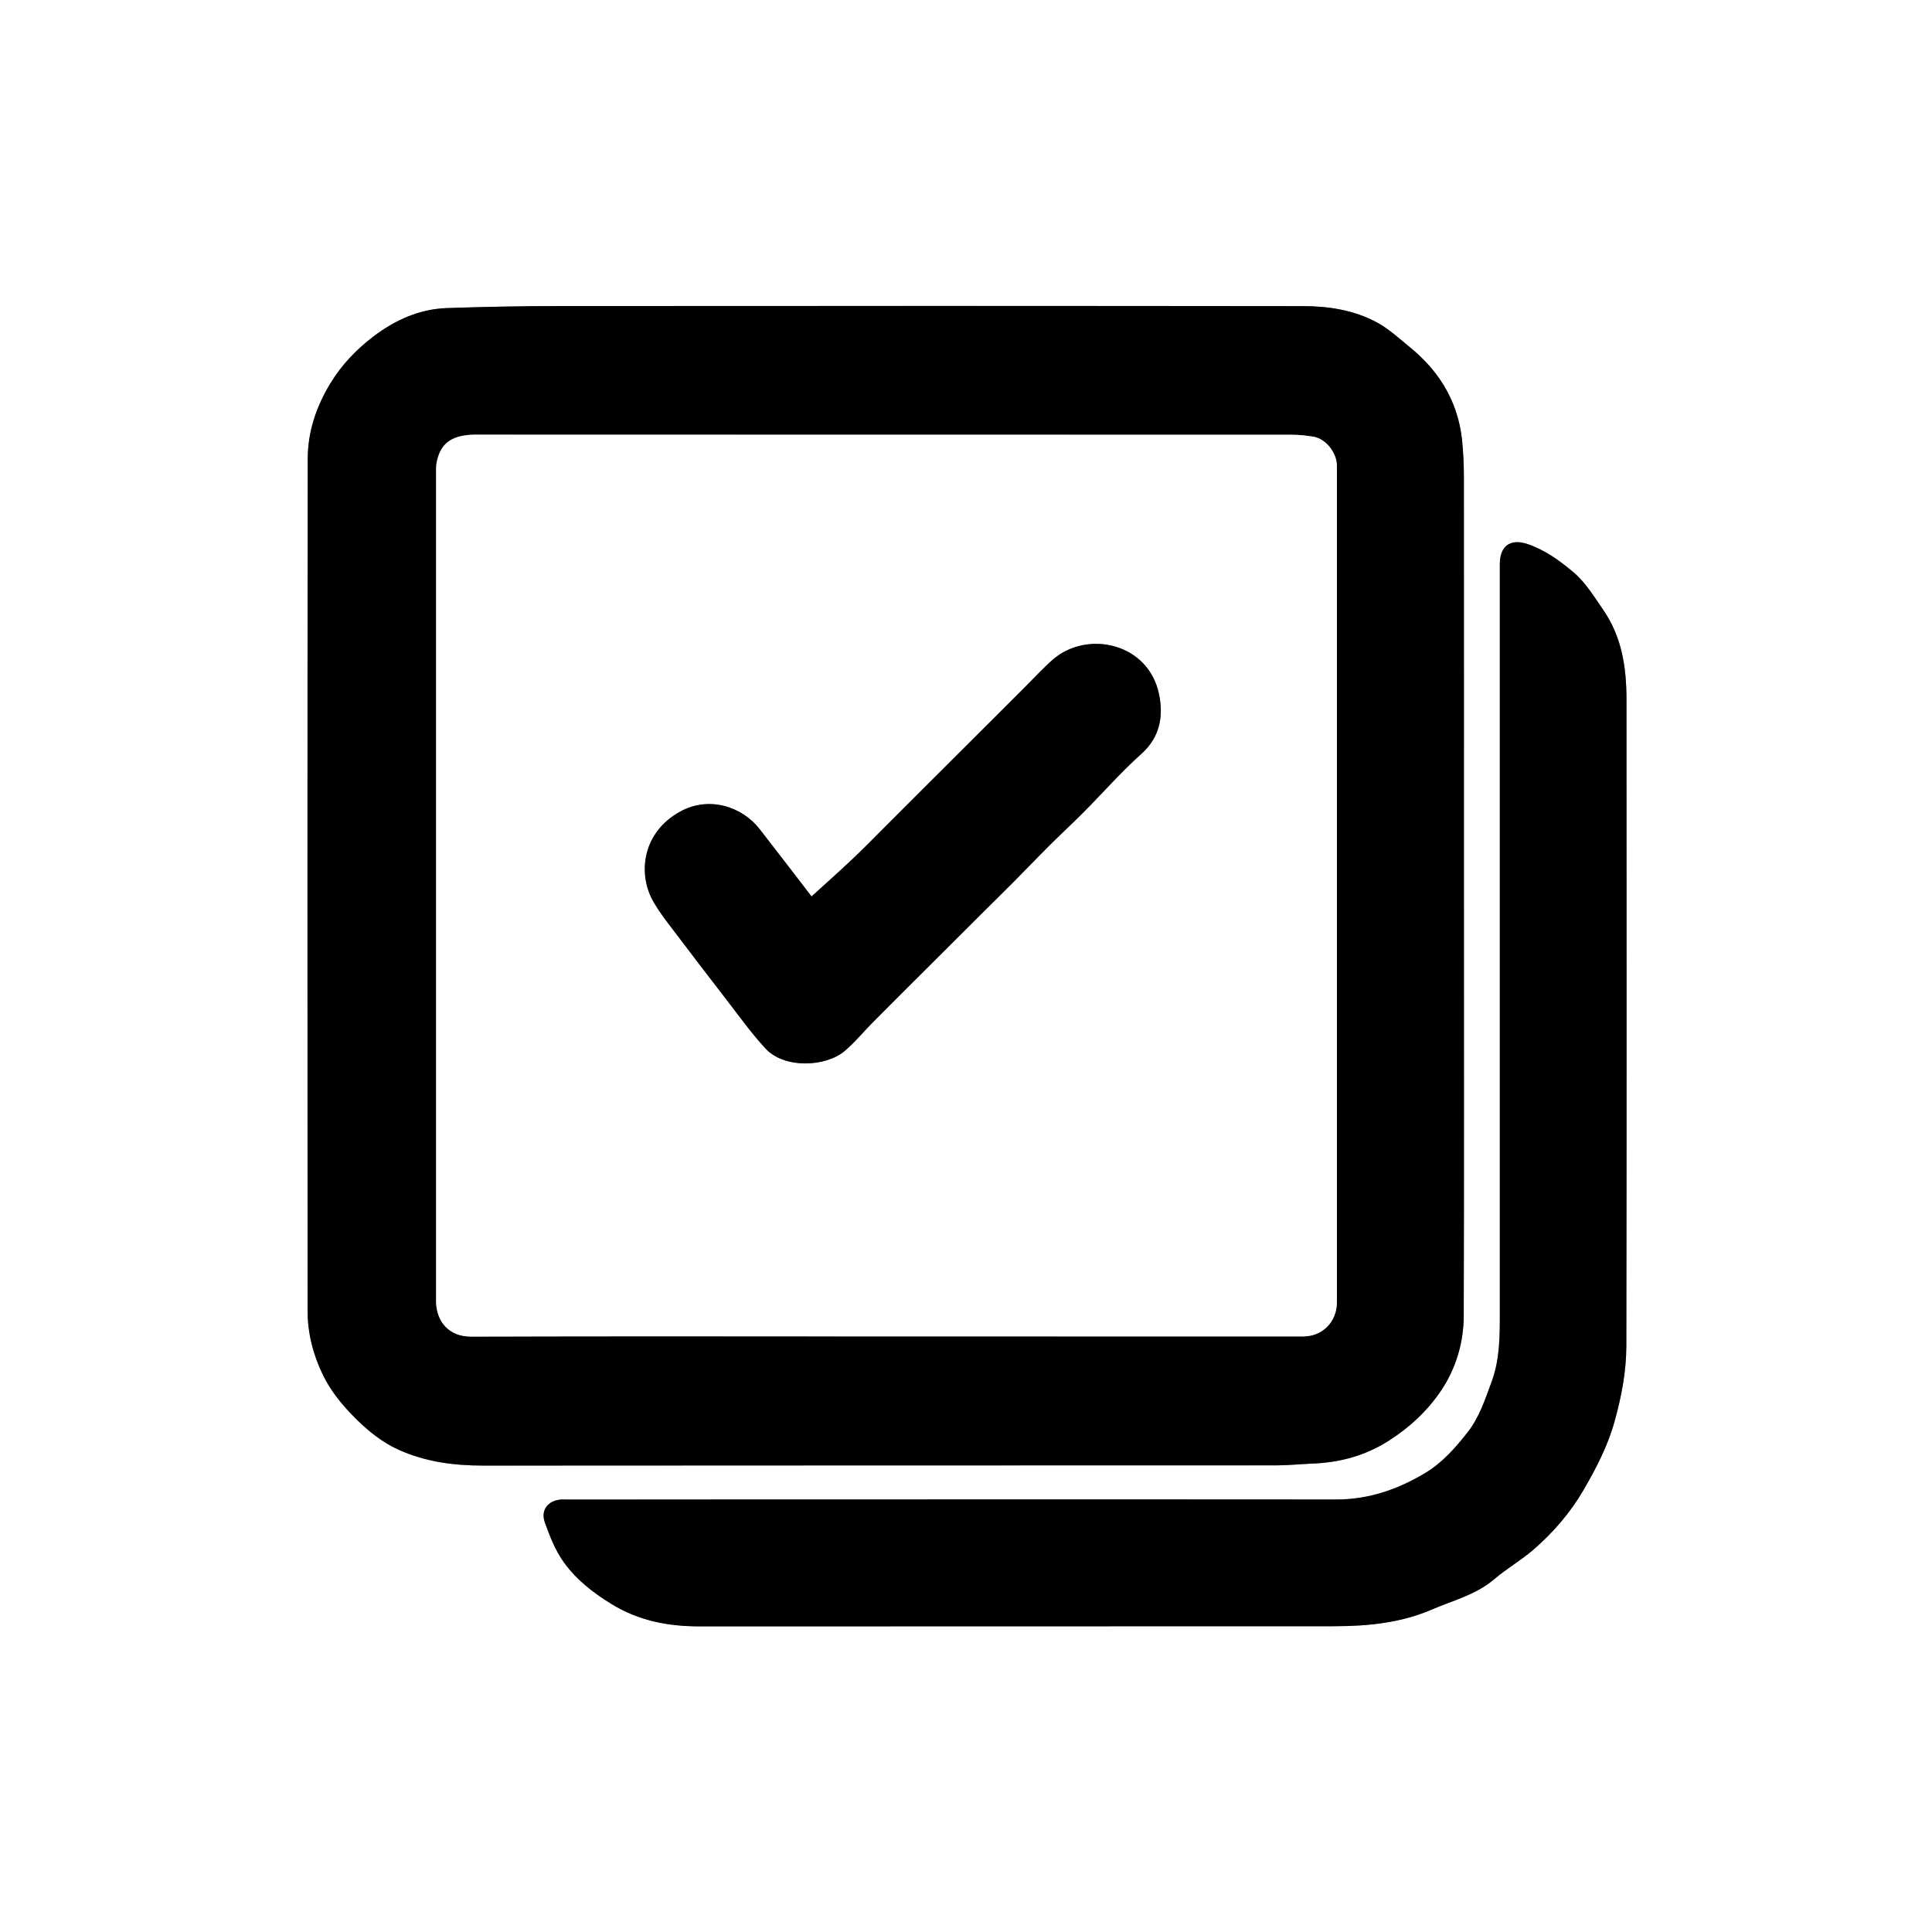 <?xml version="1.0" encoding="utf-8"?>
<!-- Generator: Adobe Illustrator 27.8.0, SVG Export Plug-In . SVG Version: 6.00 Build 0)  -->
<svg version="1.1" id="Capa_1" xmlns="http://www.w3.org/2000/svg" xmlns:xlink="http://www.w3.org/1999/xlink" x="0px" y="0px"
	 viewBox="0 0 259.2 259.2" enable-background="new 0 0 259.2 259.2" xml:space="preserve">
<rect x="0" y="0" width="259.2" height="259.2" fill="#808080" stroke="none"/>
<g>
	<g>
		<path fill="#FFFFFF" d="M0,0c86.39,0,172.78,0,259.2,0c0,86.38,0,172.77,0,259.2c-86.38,0-172.79,0-259.2,0C0,172.82,0,86.41,0,0z
			 M196.4,119c0-18.28,0.01-36.57-0.01-54.85c0-1.71-0.07-3.43-0.25-5.13c-0.41-3.78-1.89-7.13-4.42-9.97
			c-0.79-0.88-1.66-1.71-2.57-2.45c-1.43-1.17-2.81-2.46-4.42-3.33c-3.07-1.66-6.49-2.19-9.93-2.19
			c-33.25-0.04-66.5-0.03-99.76-0.01c-5.03,0-10.06,0.1-15.08,0.27c-3.68,0.13-6.96,1.61-9.84,3.79c-2.31,1.75-4.31,3.83-5.85,6.39
			c-1.89,3.14-2.98,6.47-2.99,10.06c-0.05,38.09-0.03,76.17-0.02,114.26c0,2.99,0.74,5.87,2.02,8.55c1.07,2.22,2.61,4.12,4.38,5.88
			c1.71,1.71,3.55,3.19,5.71,4.19c3.62,1.66,7.48,2.18,11.45,2.17c35.49-0.03,70.98-0.01,106.47-0.03c1.55,0,3.1-0.17,4.65-0.23
			c3.76-0.14,7.2-1.03,10.46-3.13c2.8-1.81,5.13-4,6.93-6.67c2.01-2.98,3.03-6.45,3.04-10.07C196.43,157.33,196.4,138.16,196.4,119z
			 M127.88,201.17c-17.18,0-34.37,0-51.55,0c-0.32,0-0.64-0.02-0.96-0.01c-1.8,0.09-2.88,1.39-2.27,3.08
			c0.67,1.86,1.42,3.77,2.55,5.35c1.66,2.31,3.89,4.06,6.37,5.58c3.69,2.27,7.62,3.01,11.84,3.01c28.37-0.02,56.75,0,85.12-0.02
			c4.51,0,8.93-0.42,13.17-2.26c2.83-1.22,5.84-1.95,8.28-4.02c1.65-1.41,3.56-2.51,5.21-3.92c2.73-2.34,5.08-5.08,6.87-8.18
			c1.66-2.87,3.2-5.83,4.1-9.09c0.92-3.32,1.57-6.69,1.58-10.12c0.05-28.92,0.03-57.84,0.02-86.76c0-4.26-0.6-8.37-3.14-12.03
			c-1.24-1.79-2.33-3.64-4.03-5.07c-1.87-1.56-3.81-2.97-6.13-3.74c-2.28-0.76-3.69,0.28-3.69,2.68c0,33.44,0,66.88,0,100.32
			c0,3.18,0.03,6.33-1.11,9.42c-0.87,2.35-1.61,4.71-3.2,6.74c-1.63,2.09-3.41,4.09-5.64,5.44c-3.63,2.2-7.61,3.6-11.96,3.59
			C162.16,201.17,145.02,201.17,127.88,201.17z"/>
		<path d="M196.4,119c0,19.16,0.03,38.33-0.02,57.49c-0.01,3.62-1.04,7.09-3.04,10.07c-1.8,2.67-4.13,4.87-6.93,6.67
			c-3.26,2.1-6.7,2.99-10.46,3.13c-1.55,0.06-3.1,0.23-4.65,0.23c-35.49,0.01-70.98,0-106.47,0.03c-3.98,0-7.83-0.51-11.45-2.17
			c-2.16-1-3.99-2.48-5.71-4.19c-1.77-1.77-3.32-3.67-4.38-5.88c-1.29-2.67-2.02-5.55-2.02-8.55c-0.02-38.09-0.03-76.17,0.02-114.26
			c0-3.59,1.1-6.92,2.99-10.06c1.54-2.56,3.55-4.64,5.85-6.39c2.88-2.18,6.15-3.67,9.84-3.79c5.02-0.17,10.05-0.27,15.08-0.27
			c33.25-0.02,66.5-0.03,99.76,0.01c3.44,0,6.86,0.53,9.93,2.19c1.6,0.87,2.99,2.16,4.42,3.33c0.92,0.75,1.79,1.57,2.57,2.45
			c2.53,2.85,4.01,6.19,4.42,9.97c0.18,1.7,0.25,3.42,0.25,5.13C196.41,82.43,196.4,100.72,196.4,119z M118.82,179.29
			c18.66,0,37.32,0,55.98,0c2.61,0,4.55-1.95,4.55-4.59c0-30.84,0-61.68,0-92.52c0-6.56,0-13.12,0-19.68c0-1.75-1.47-3.63-3.12-3.91
			c-0.98-0.17-1.98-0.27-2.97-0.27c-36.32-0.01-72.64-0.01-108.97-0.01c-0.36,0-0.72-0.02-1.08,0.01c-2.75,0.17-4.12,1.24-4.62,3.64
			c-0.1,0.5-0.09,1.03-0.09,1.55c0,36.8,0,73.6,0,110.4c0,0.28-0.01,0.56,0,0.84c0.1,2.6,1.76,4.57,4.69,4.56
			C81.74,179.25,100.28,179.29,118.82,179.29z"/>
		<path d="M127.88,201.17c17.14,0,34.29-0.01,51.43,0.01c4.36,0,8.33-1.39,11.96-3.59c2.23-1.35,4-3.35,5.64-5.44
			c1.58-2.03,2.32-4.38,3.2-6.74c1.14-3.08,1.11-6.24,1.11-9.42c0-33.44,0-66.88,0-100.32c0-2.4,1.4-3.44,3.69-2.68
			c2.32,0.78,4.27,2.18,6.13,3.74c1.7,1.43,2.79,3.28,4.03,5.07c2.54,3.66,3.13,7.77,3.14,12.03c0.02,28.92,0.03,57.84-0.02,86.76
			c-0.01,3.43-0.65,6.8-1.58,10.12c-0.9,3.25-2.44,6.21-4.1,9.09c-1.79,3.1-4.14,5.84-6.87,8.18c-1.65,1.41-3.56,2.51-5.21,3.92
			c-2.44,2.07-5.45,2.8-8.28,4.02c-4.24,1.83-8.67,2.25-13.17,2.26c-28.37,0.02-56.74,0-85.12,0.02c-4.22,0-8.15-0.74-11.84-3.01
			c-2.48-1.53-4.71-3.27-6.37-5.58c-1.14-1.58-1.89-3.49-2.55-5.35c-0.61-1.7,0.47-3,2.27-3.08c0.32-0.02,0.64,0.01,0.96,0.01
			C93.51,201.17,110.69,201.17,127.88,201.17z"/>
		<path fill="#FFFFFF" d="M118.82,179.29c-18.54,0-37.08-0.03-55.62,0.03c-2.93,0.01-4.59-1.96-4.69-4.56c-0.01-0.28,0-0.56,0-0.84
			c0-36.8,0-73.6,0-110.4c0-0.52-0.02-1.05,0.09-1.55c0.5-2.4,1.88-3.47,4.62-3.64c0.36-0.02,0.72-0.01,1.08-0.01
			c36.32,0,72.64,0,108.97,0.01c0.99,0,1.99,0.11,2.97,0.27c1.65,0.28,3.12,2.15,3.12,3.91c0.01,6.56,0,13.12,0,19.68
			c0,30.84,0,61.68,0,92.52c0,2.63-1.93,4.59-4.55,4.59C156.14,179.29,137.48,179.29,118.82,179.29z M108.88,120.27
			c-2.21-2.87-4.56-5.96-6.96-9.03c-2.37-3.04-6.79-4.47-10.64-2.36c-5.13,2.8-5.78,8.42-3.56,12.19c1,1.7,2.27,3.25,3.46,4.83
			c1.94,2.57,3.89,5.13,5.87,7.67c1.85,2.38,3.59,4.86,5.63,7.08c2.56,2.8,8.11,2.47,10.61,0.39c1.37-1.14,2.51-2.55,3.77-3.83
			c1.62-1.65,3.26-3.28,4.9-4.91c1.55-1.55,3.1-3.09,4.65-4.63c1.69-1.69,3.38-3.38,5.08-5.07c1.44-1.43,2.89-2.85,4.32-4.29
			c1.63-1.64,3.23-3.31,4.86-4.94c1.5-1.49,3.05-2.92,4.54-4.42c2.58-2.6,5.01-5.37,7.73-7.81c2.52-2.25,2.96-5.08,2.37-7.96
			c-1.43-6.99-9.7-8.64-14.24-4.69c-1.23,1.07-2.33,2.28-3.49,3.43c-1.49,1.49-2.98,2.98-4.47,4.47c-1.72,1.72-3.44,3.44-5.16,5.15
			c-1.46,1.46-2.93,2.92-4.39,4.38c-1.75,1.75-3.49,3.5-5.24,5.24c-1.41,1.4-2.8,2.83-4.24,4.19
			C112.5,117.01,110.69,118.62,108.88,120.27z"/>
		<path d="M108.88,120.27c1.81-1.65,3.62-3.26,5.39-4.93c1.45-1.36,2.84-2.79,4.24-4.19c1.75-1.74,3.49-3.49,5.24-5.24
			c1.46-1.46,2.93-2.92,4.39-4.38c1.72-1.72,3.44-3.43,5.16-5.15c1.49-1.49,2.98-2.98,4.47-4.47c1.16-1.15,2.26-2.36,3.49-3.43
			c4.54-3.95,12.81-2.3,14.24,4.69c0.59,2.88,0.15,5.71-2.37,7.96c-2.72,2.44-5.15,5.21-7.73,7.81c-1.49,1.5-3.04,2.93-4.54,4.42
			c-1.64,1.63-3.23,3.3-4.86,4.94c-1.43,1.44-2.88,2.86-4.32,4.29c-1.69,1.69-3.38,3.38-5.08,5.07c-1.55,1.55-3.11,3.09-4.65,4.63
			c-1.64,1.63-3.27,3.27-4.9,4.91c-1.26,1.28-2.4,2.68-3.77,3.83c-2.49,2.09-8.04,2.41-10.61-0.39c-2.03-2.22-3.78-4.69-5.63-7.08
			c-1.97-2.54-3.93-5.1-5.87-7.67c-1.19-1.58-2.46-3.13-3.46-4.83c-2.22-3.77-1.57-9.39,3.56-12.19c3.86-2.11,8.28-0.67,10.64,2.36
			C104.31,114.31,106.67,117.4,108.88,120.27z"/>
	</g>
</g>
</svg>
